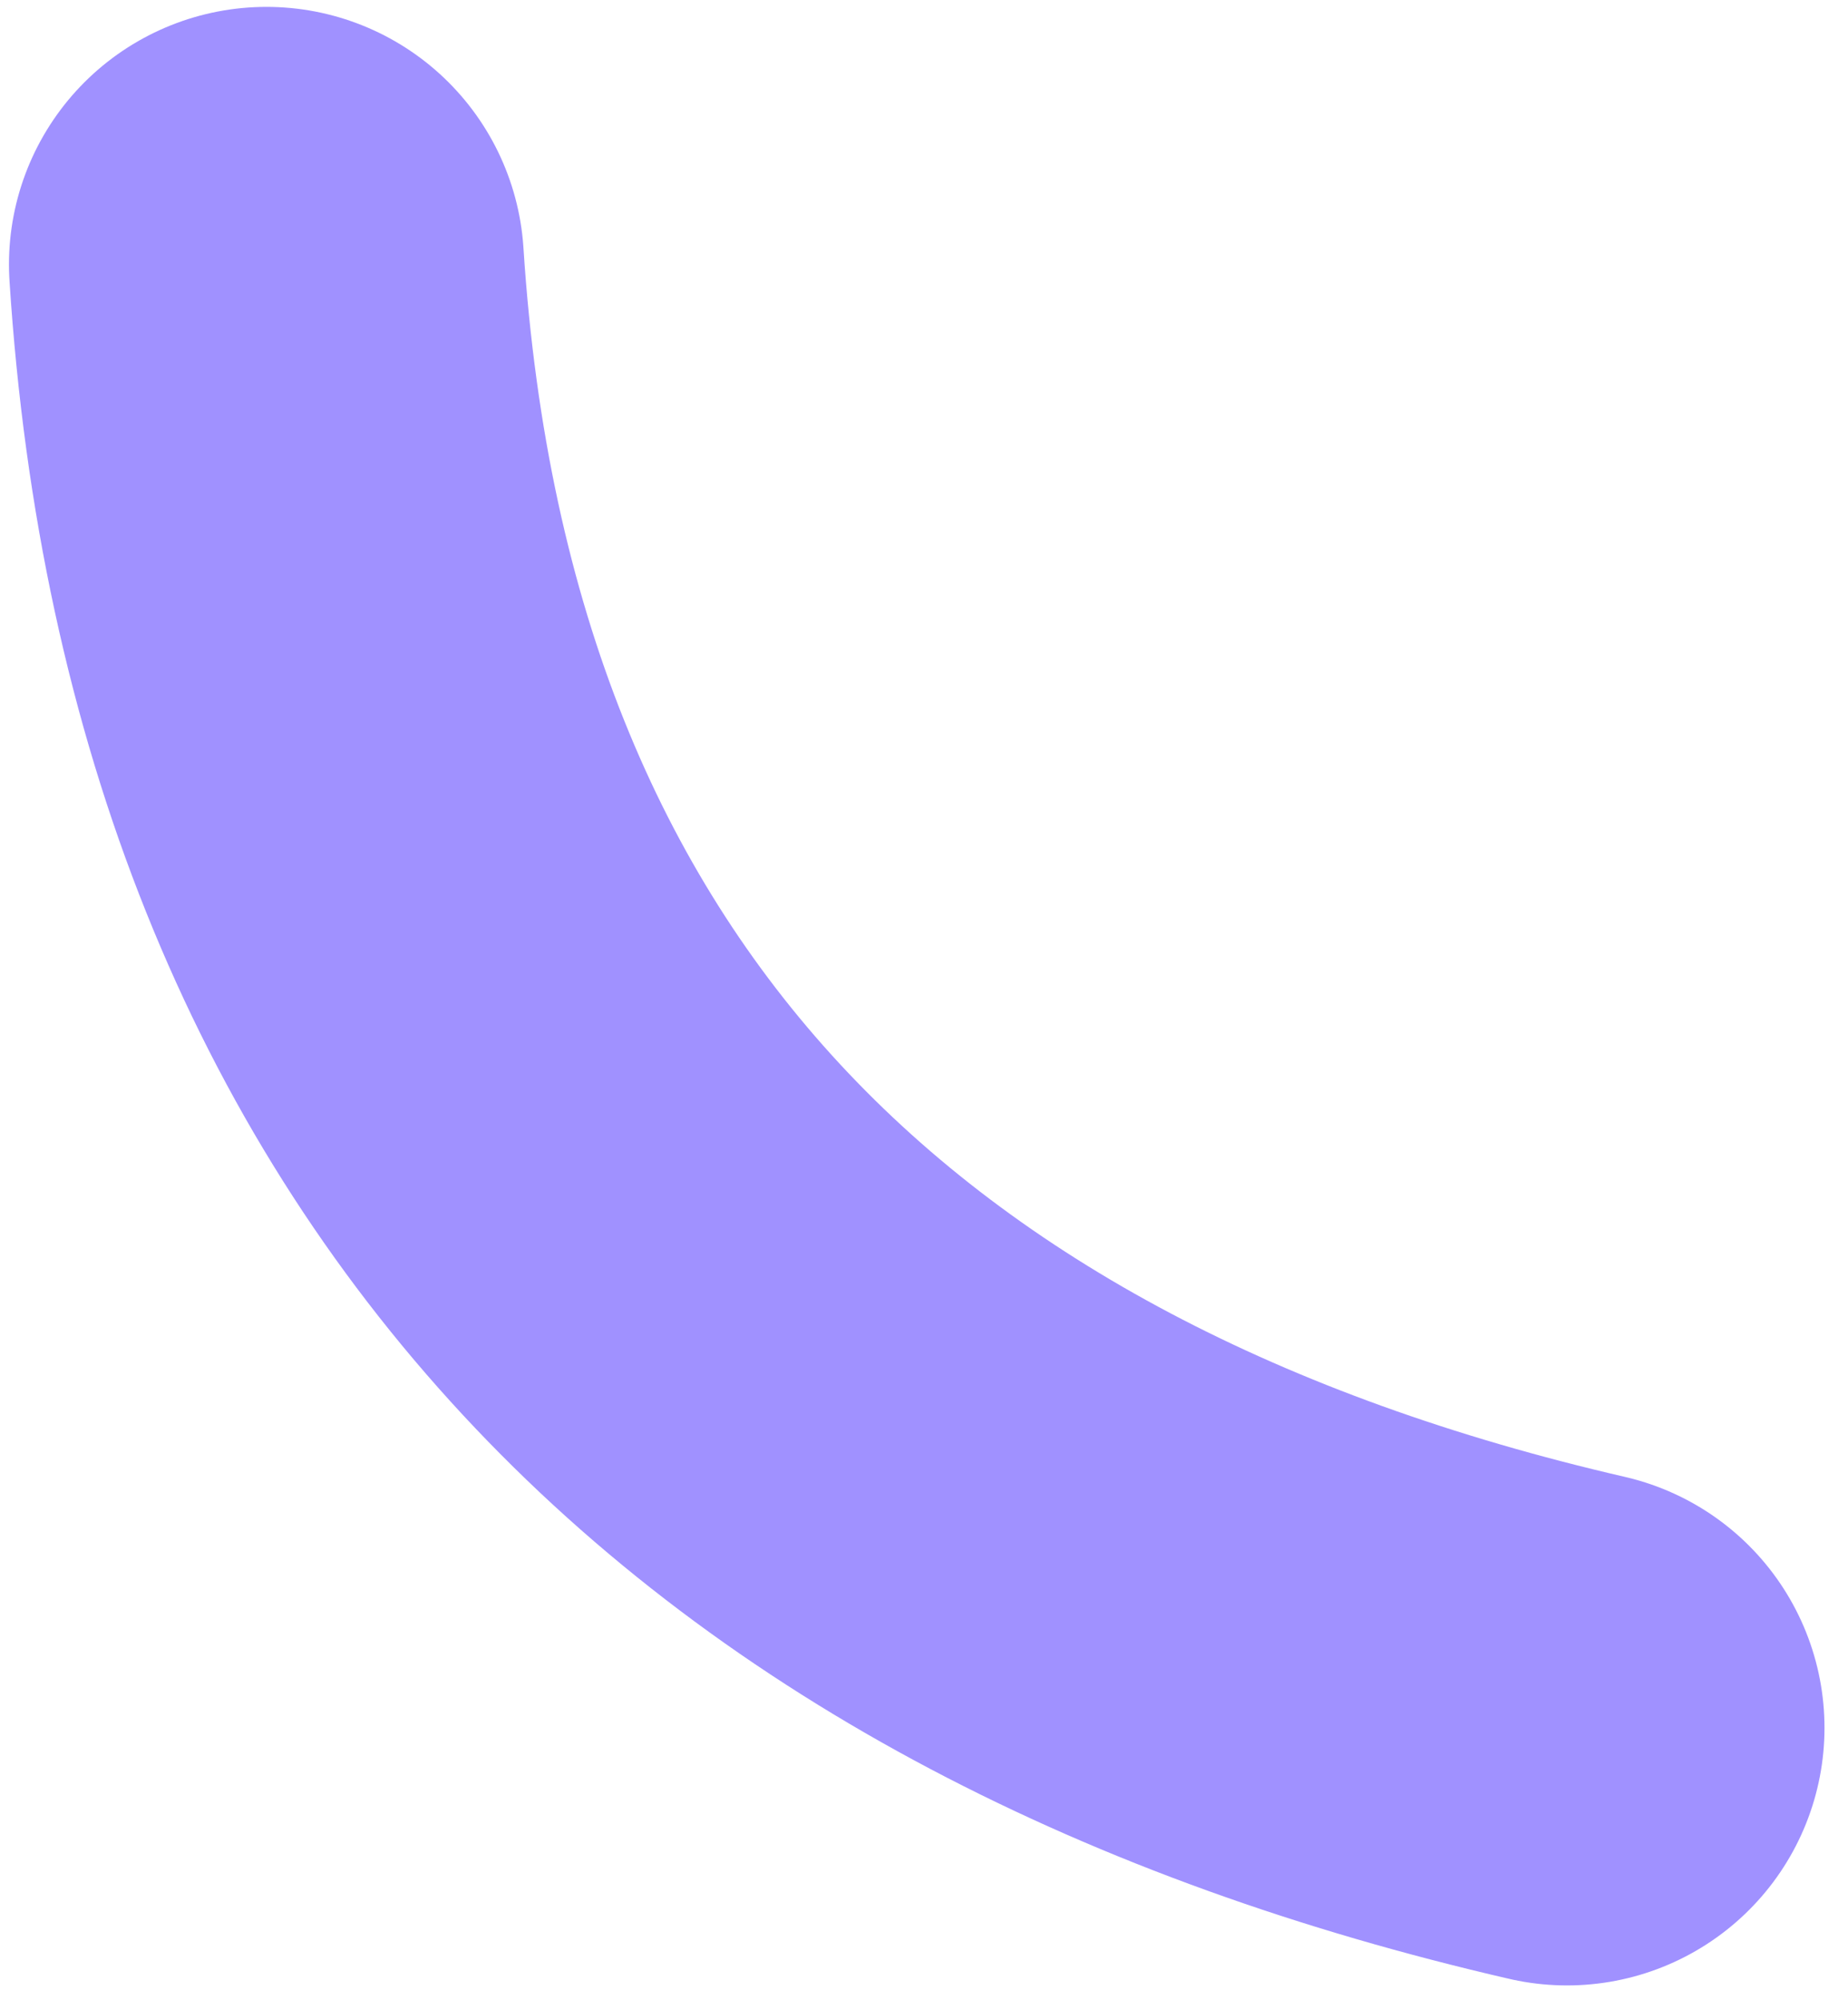 <svg width="61" height="66" viewBox="0 0 61 66" fill="none" xmlns="http://www.w3.org/2000/svg">
<path d="M8.796 8.727C10.552 35.938 26.613 51.227 51.724 57.021" stroke="#A091FF" stroke-width="17" stroke-linecap="round"/>
</svg>
